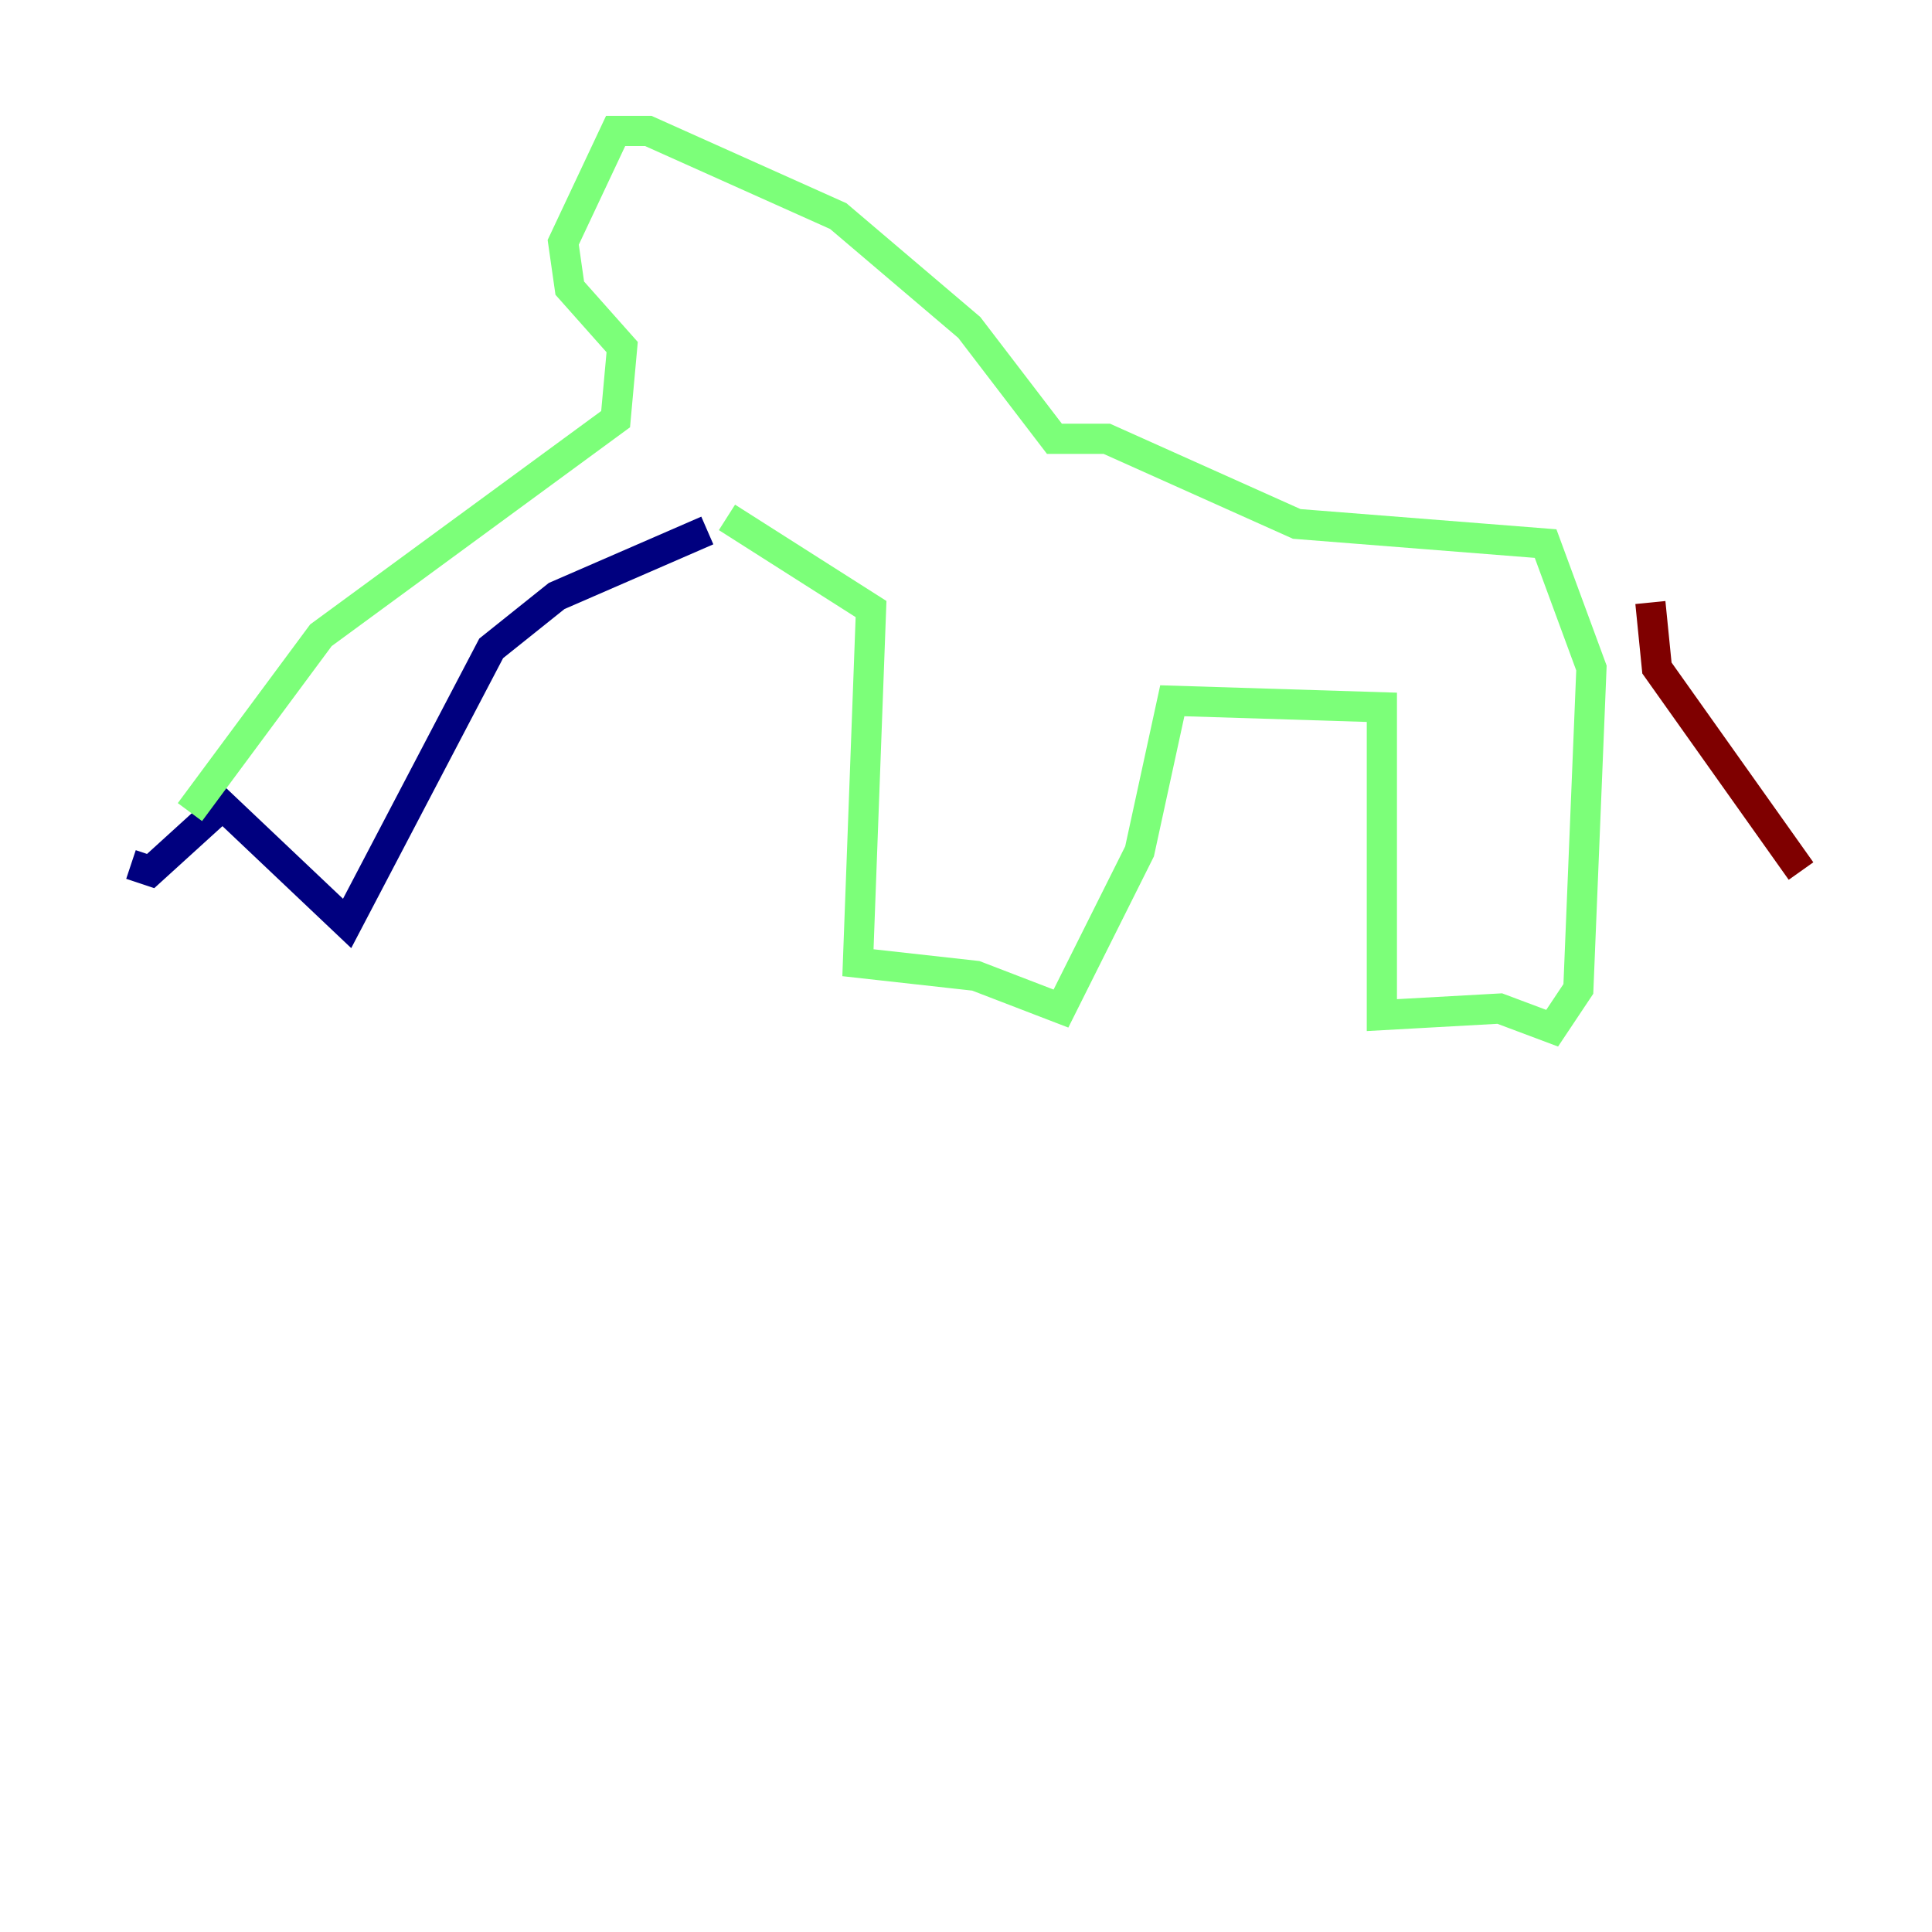 <?xml version="1.0" encoding="utf-8" ?>
<svg baseProfile="tiny" height="128" version="1.2" viewBox="0,0,128,128" width="128" xmlns="http://www.w3.org/2000/svg" xmlns:ev="http://www.w3.org/2001/xml-events" xmlns:xlink="http://www.w3.org/1999/xlink"><defs /><polyline fill="none" points="8.678,57.275 9.98,57.709 14.752,53.37 22.997,61.18 32.542,42.956 36.881,39.485 46.861,35.146" stroke="#00007f" stroke-width="2" /><polyline fill="none" points="12.583,53.803 21.261,42.088 40.786,27.77 41.22,22.997 37.749,19.091 37.315,16.054 40.786,8.678 42.956,8.678 55.539,14.319 64.217,21.695 69.858,29.071 73.329,29.071 85.912,34.712 102.4,36.014 105.437,44.258 104.57,65.519 102.834,68.122 99.363,66.82 91.552,67.254 91.552,46.861 77.668,46.427 75.498,56.407 70.291,66.82 64.651,64.651 56.841,63.783 57.709,40.352 48.163,34.278" stroke="#7cff79" stroke-width="2" /><polyline fill="none" points="109.342,39.919 109.776,44.258 119.322,57.709" stroke="#7f0000" stroke-width="2" /></svg>